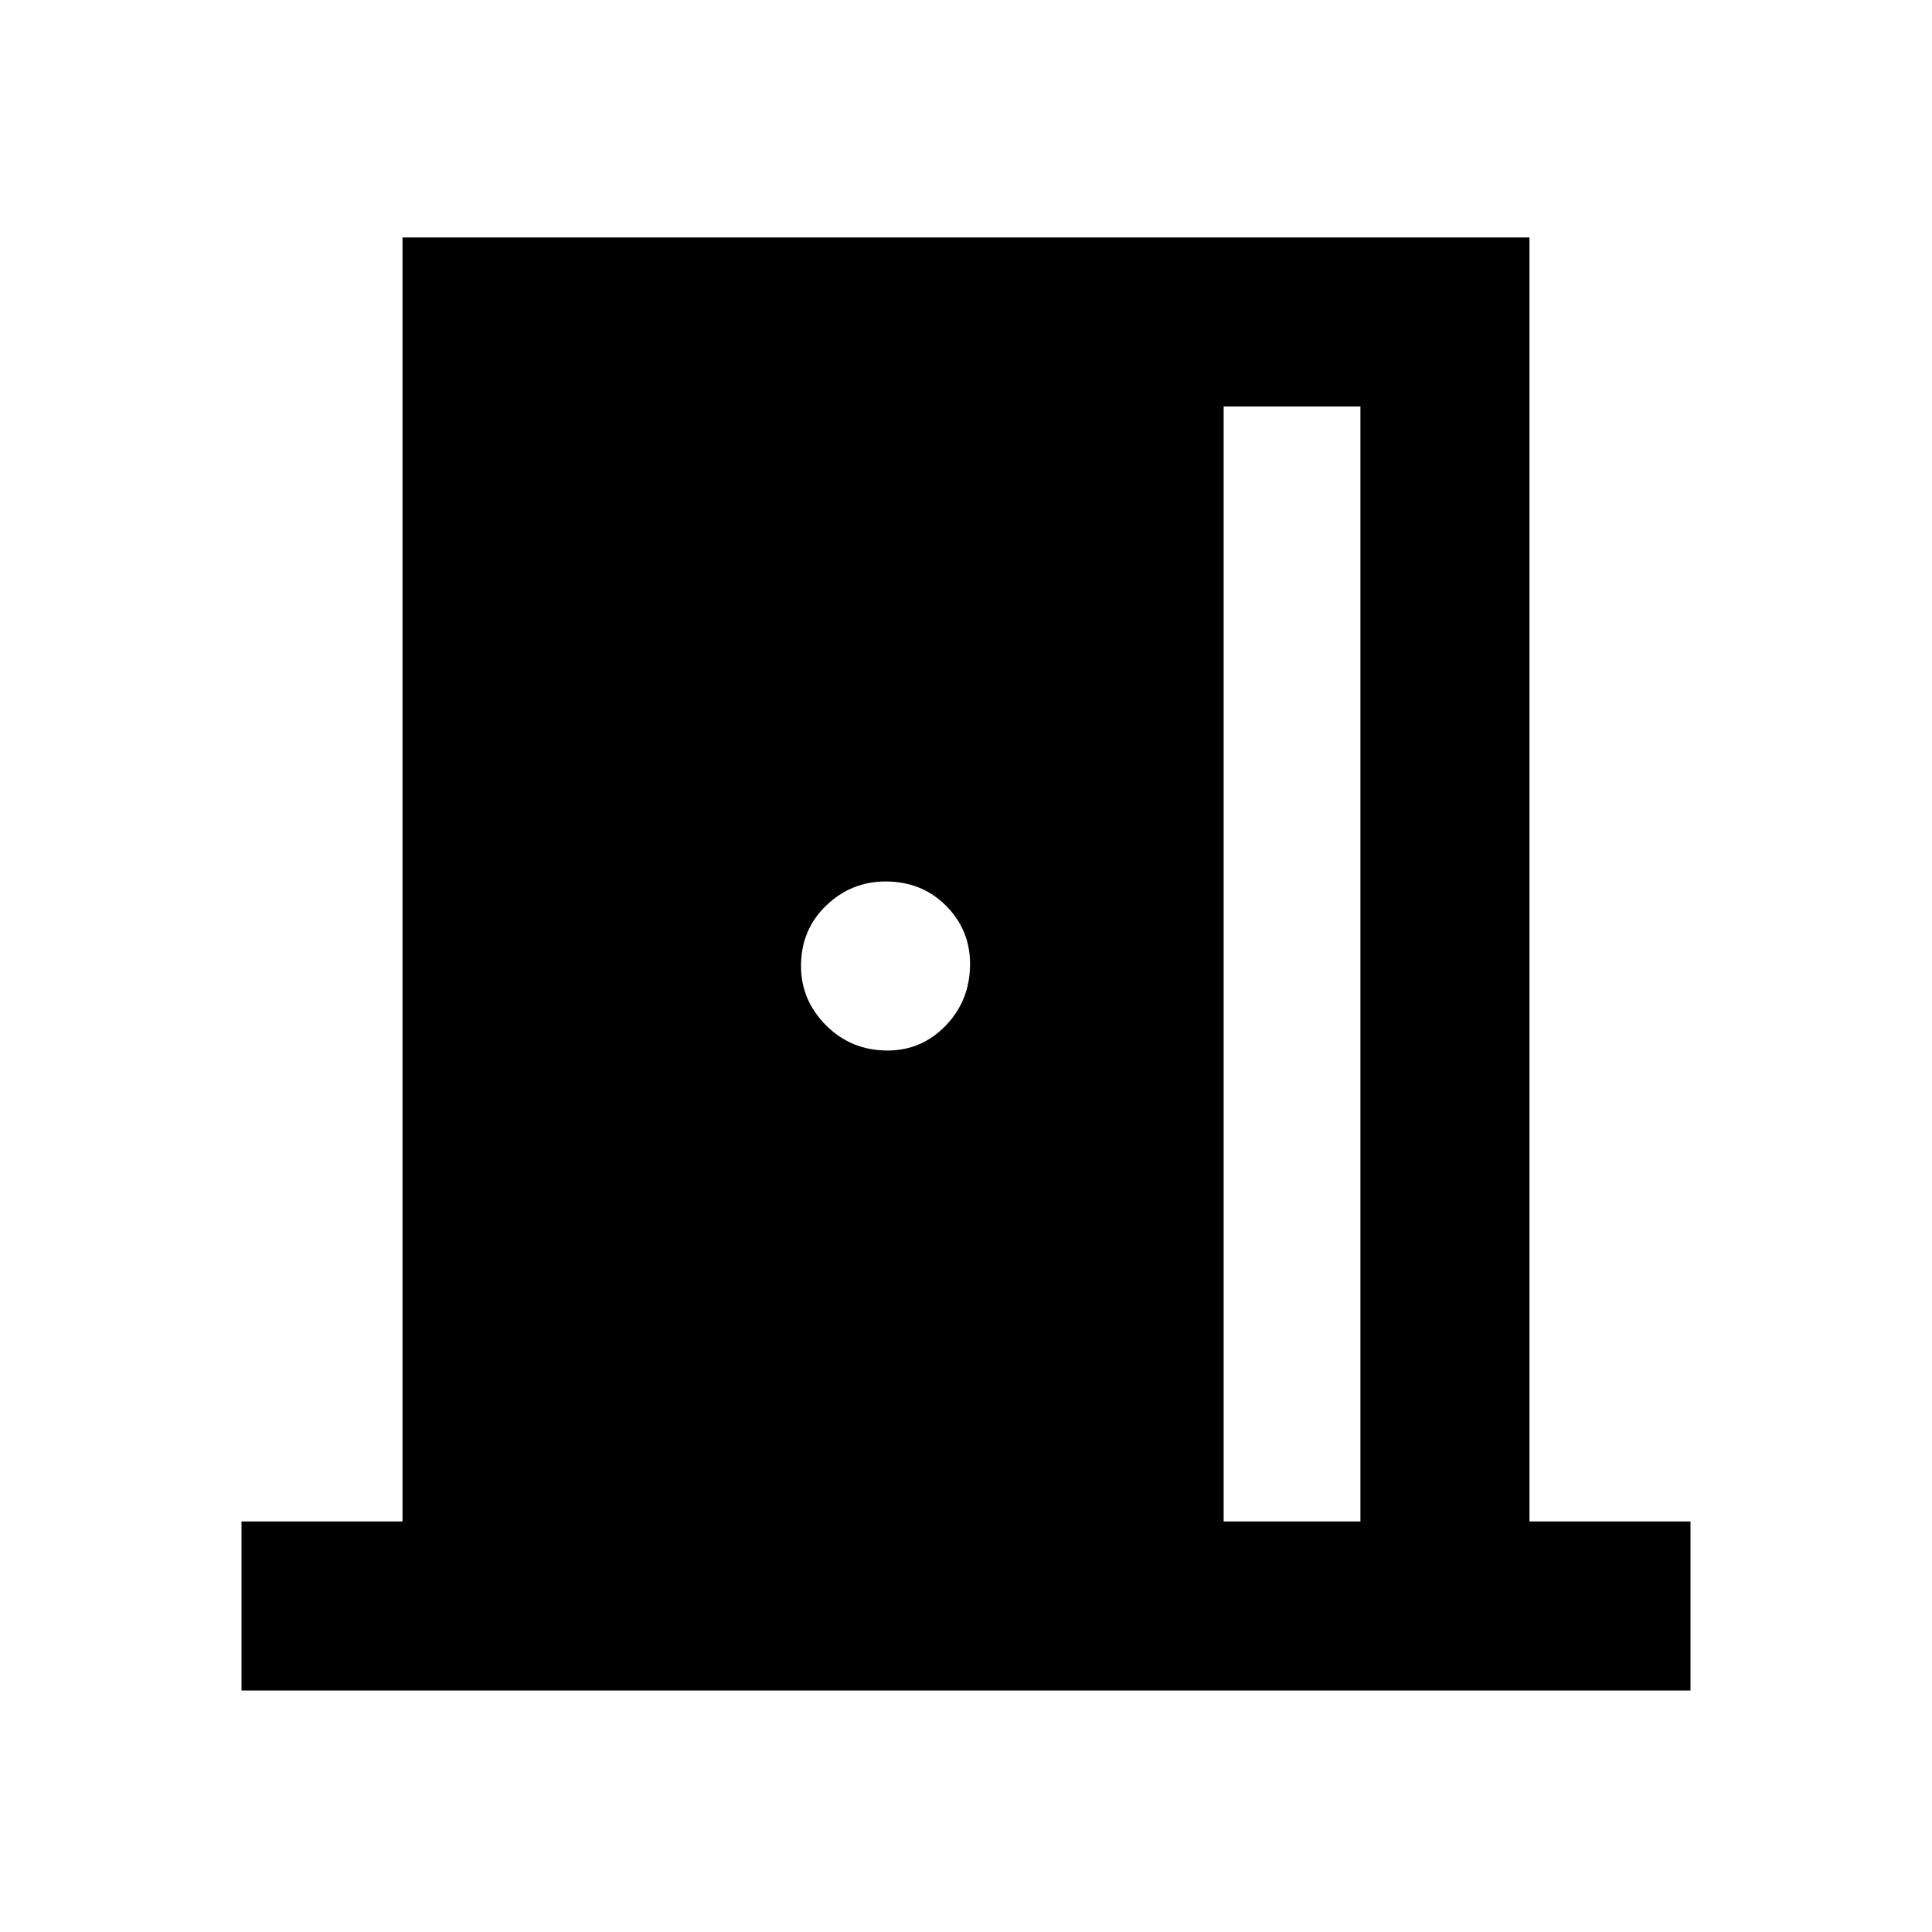 <svg xmlns="http://www.w3.org/2000/svg" height="20" width="20"><path d="M2.5 17.5v-1.75h1.667V2.458h11.666V15.75H17.5v1.75Zm10.167-1.75h1.416V4.208h-1.416Zm-3.479-4.875q.354 0 .604-.26.25-.261.25-.636 0-.354-.25-.604t-.625-.25q-.355 0-.615.25t-.26.625q0 .354.26.615.26.26.636.26Z"/></svg>